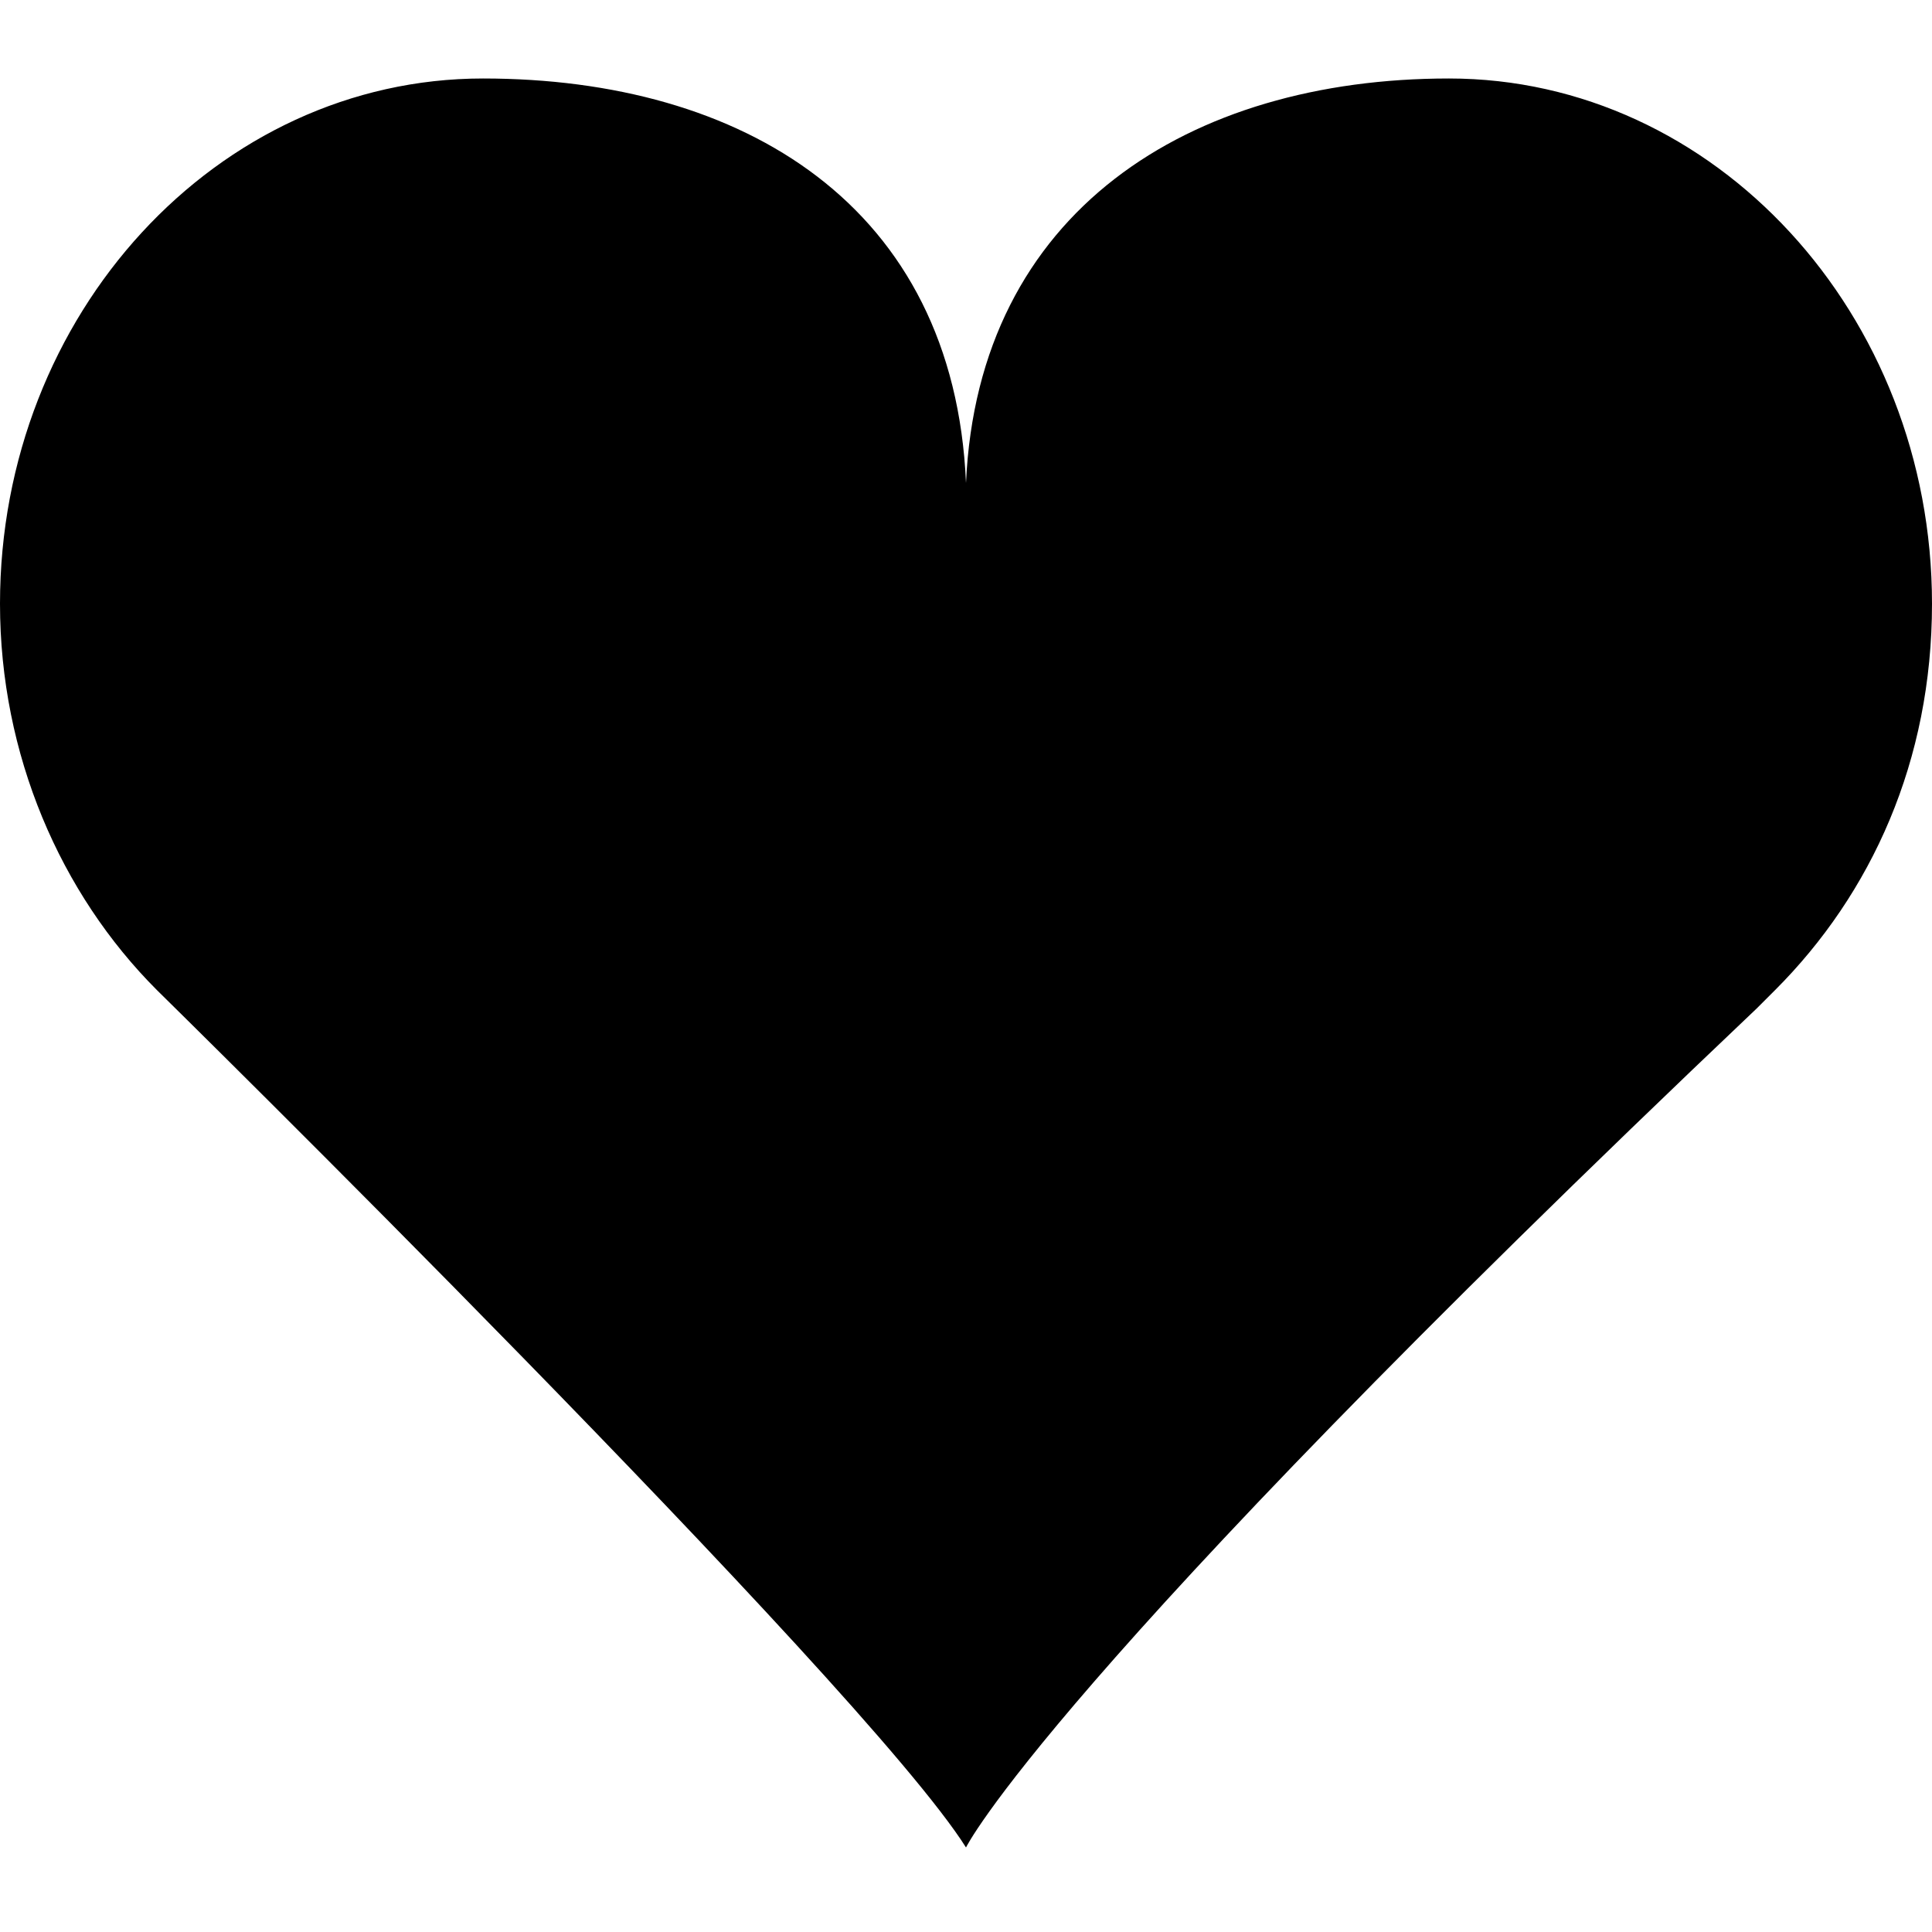 <?xml version="1.0" encoding="utf-8"?>
<!-- Generator: Adobe Illustrator 18.1.1, SVG Export Plug-In . SVG Version: 6.00 Build 0)  -->
<svg version="1.1" id="Layer_1" xmlns="http://www.w3.org/2000/svg" xmlns:xlink="http://www.w3.org/1999/xlink" x="0px" y="0px"
	 viewBox="0 0 32 32" enable-background="new 0 0 32 32" xml:space="preserve">
<g>
	<path d="M32,10c0-4.8-3.6-8.7-8-8.7c-4.3,0-7.8,2.2-8,6.7l0,0c-0.2-4.6-3.7-6.7-8-6.7c-4.4,0-8,3.9-8,8.7c0,2.5,1,4.8,2.6,6.4l0,0
		c0,0,11.7,11.5,13.4,14.2c0,0,1.3-2.7,13.1-13.9c0,0,0,0,0,0c0.1-0.1,0.2-0.2,0.3-0.3l0,0C31,14.8,32,12.6,32,10z"/>
</g>
</svg>
